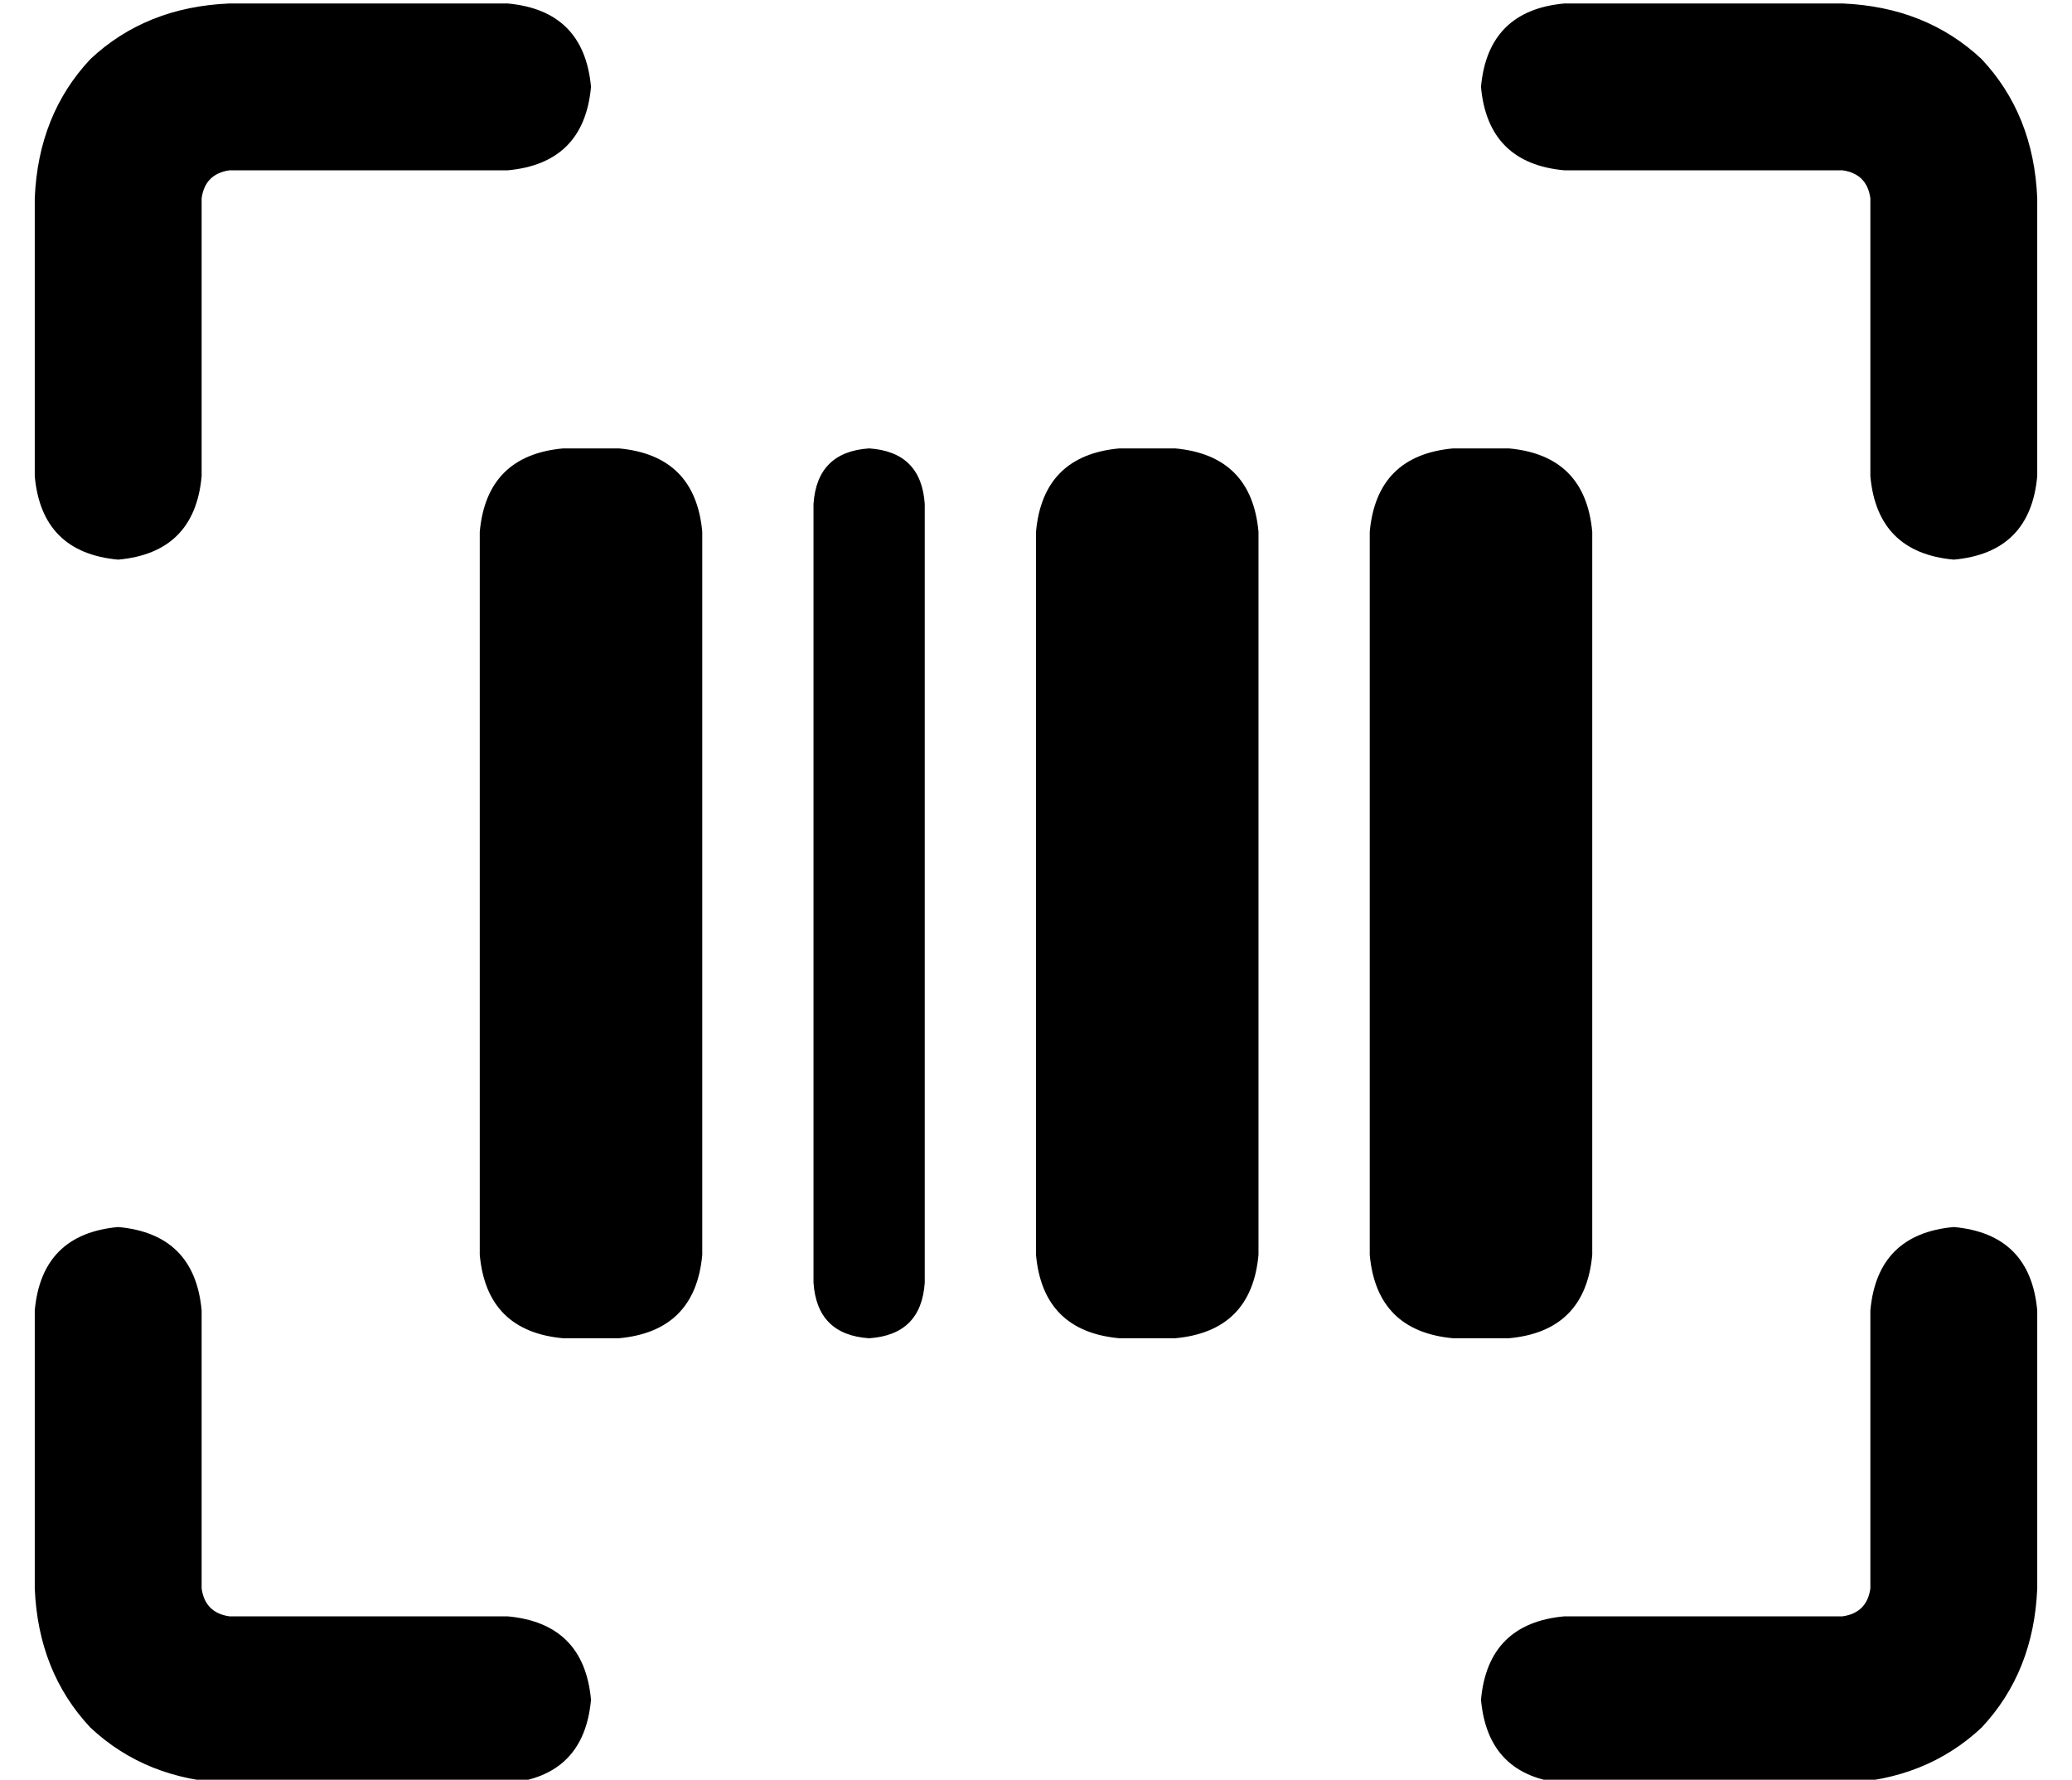 <?xml version="1.0" standalone="no"?>
<!DOCTYPE svg PUBLIC "-//W3C//DTD SVG 1.1//EN" "http://www.w3.org/Graphics/SVG/1.1/DTD/svg11.dtd" >
<svg xmlns="http://www.w3.org/2000/svg" xmlns:xlink="http://www.w3.org/1999/xlink" version="1.1" viewBox="-10 -40 596 512">
   <path fill="currentColor"
d="M56 9q-7 1 -8 8v80v0q-2 22 -24 24q-22 -2 -24 -24v-80v0q1 -24 16 -40q16 -15 40 -16h80v0q22 2 24 24q-2 22 -24 24h-80v0zM152 89h16h-16h16q22 2 24 24v208v0q-2 22 -24 24h-16v0q-22 -2 -24 -24v-208v0q2 -22 24 -24v0zM312 89h16h-16h16q22 2 24 24v208v0
q-2 22 -24 24h-16v0q-22 -2 -24 -24v-208v0q2 -22 24 -24v0zM384 113q2 -22 24 -24h16v0q22 2 24 24v208v0q-2 22 -24 24h-16v0q-22 -2 -24 -24v-208v0zM240 89q15 1 16 16v224v0q-1 15 -16 16q-15 -1 -16 -16v-224v0q1 -15 16 -16v0zM528 17q-1 -7 -8 -8h-80v0
q-22 -2 -24 -24q2 -22 24 -24h80v0q24 1 40 16q15 16 16 40v80v0q-2 22 -24 24q-22 -2 -24 -24v-80v0zM56 425h80h-80h80q22 2 24 24q-2 22 -24 24h-80v0q-24 -1 -40 -16q-15 -16 -16 -40v-80v0q2 -22 24 -24q22 2 24 24v80v0q1 7 8 8v0zM528 417v-80v80v-80q2 -22 24 -24
q22 2 24 24v80v0q-1 24 -16 40q-16 15 -40 16h-80v0q-22 -2 -24 -24q2 -22 24 -24h80v0q7 -1 8 -8v0z" />
</svg>
